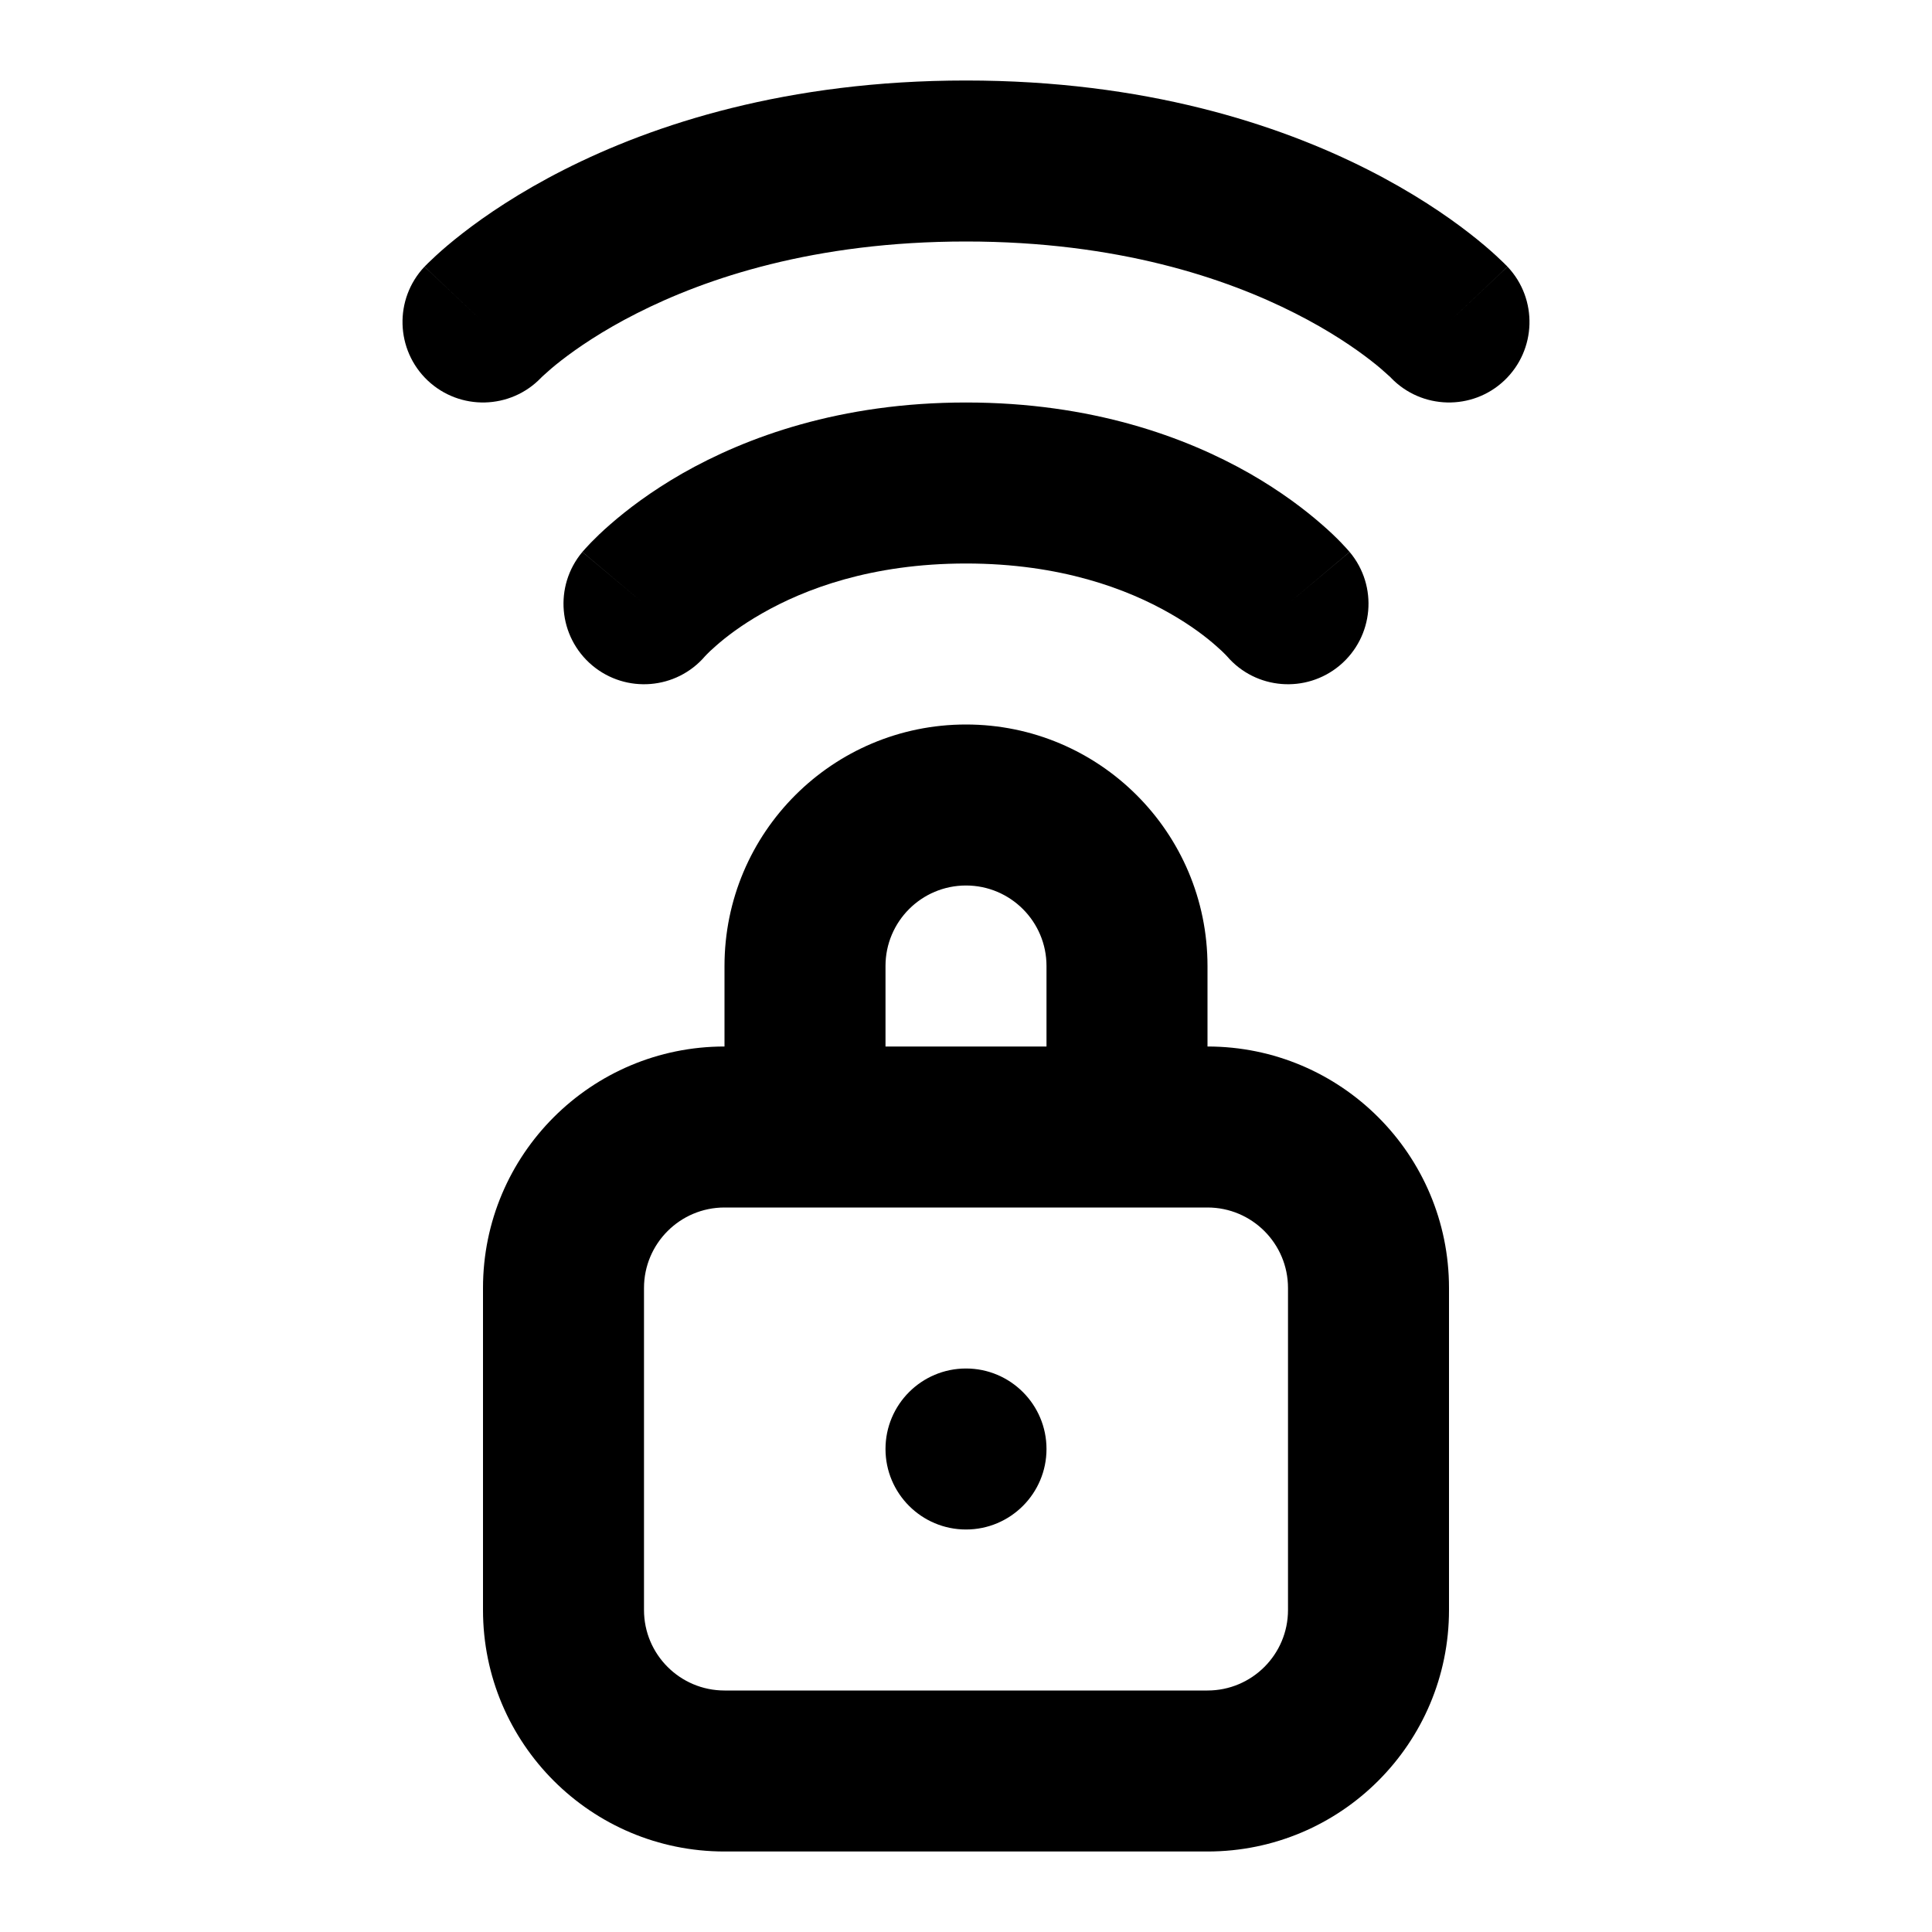 <svg width="24" height="24" viewBox="0 0 24 24" fill="none" xmlns="http://www.w3.org/2000/svg">
<path d="M6.721 4.693C6.341 5.088 5.713 5.104 5.313 4.727C4.912 4.347 4.894 3.715 5.273 3.313L6 4C5.273 3.313 5.274 3.313 5.274 3.312L5.275 3.311L5.277 3.31L5.281 3.305L5.291 3.295C5.298 3.287 5.308 3.277 5.32 3.266C5.343 3.243 5.375 3.213 5.414 3.177C5.492 3.105 5.603 3.009 5.746 2.898C6.033 2.675 6.451 2.39 7.007 2.108C8.122 1.543 9.776 1 12 1C14.224 1 15.878 1.543 16.993 2.108C17.549 2.39 17.967 2.675 18.254 2.898C18.397 3.009 18.508 3.105 18.586 3.177C18.625 3.213 18.657 3.243 18.68 3.266C18.692 3.277 18.701 3.287 18.709 3.295L18.72 3.305L18.724 3.31L18.725 3.311L18.726 3.312C18.726 3.313 18.727 3.313 18 4L18.727 3.313C19.106 3.715 19.088 4.347 18.687 4.727C18.288 5.104 17.659 5.088 17.279 4.693L17.276 4.689C17.269 4.683 17.256 4.67 17.235 4.652C17.194 4.614 17.125 4.553 17.027 4.477C16.831 4.325 16.52 4.11 16.089 3.892C15.232 3.457 13.886 3 12 3C10.114 3 8.768 3.457 7.911 3.892C7.48 4.11 7.169 4.325 6.973 4.477C6.875 4.553 6.806 4.614 6.765 4.652C6.744 4.67 6.731 4.683 6.725 4.689L6.721 4.693Z" fill="black"/>
<path d="M13 18C13 18.552 12.552 19 12 19C11.448 19 11 18.552 11 18C11 17.448 11.448 17 12 17C12.552 17 13 17.448 13 18Z" fill="black"/>
<path fill-rule="evenodd" clip-rule="evenodd" d="M12 9C10.343 9 9 10.343 9 12V13C7.343 13 6 14.343 6 16V20C6 21.657 7.343 23 9 23H15C16.657 23 18 21.657 18 20V16C18 14.343 16.657 13 15 13V12C15 10.343 13.657 9 12 9ZM13 13V12C13 11.448 12.552 11 12 11C11.448 11 11 11.448 11 12V13H13ZM9 15C8.448 15 8 15.448 8 16V20C8 20.552 8.448 21 9 21H15C15.552 21 16 20.552 16 20V16C16 15.448 15.552 15 15 15H9Z" fill="black"/>
<path d="M7.357 8.266C7.777 8.618 8.402 8.567 8.758 8.152C8.76 8.15 8.767 8.143 8.777 8.132C8.799 8.109 8.839 8.07 8.898 8.019C9.015 7.916 9.204 7.769 9.468 7.619C9.991 7.32 10.822 7 12 7C13.178 7 14.009 7.32 14.532 7.619C14.796 7.769 14.985 7.916 15.102 8.019C15.161 8.07 15.201 8.109 15.223 8.132C15.233 8.143 15.239 8.15 15.242 8.152C15.598 8.567 16.223 8.618 16.643 8.266C17.066 7.91 17.121 7.28 16.766 6.857L16 7.5C16.766 6.857 16.765 6.856 16.765 6.856L16.764 6.855L16.763 6.853L16.759 6.849L16.751 6.84C16.745 6.832 16.737 6.824 16.728 6.814C16.71 6.794 16.687 6.769 16.658 6.739C16.601 6.68 16.521 6.602 16.418 6.513C16.213 6.334 15.916 6.106 15.523 5.881C14.731 5.43 13.562 5 12 5C10.438 5 9.269 5.43 8.477 5.881C8.084 6.106 7.787 6.334 7.582 6.513C7.479 6.602 7.4 6.68 7.342 6.739C7.313 6.769 7.29 6.794 7.272 6.814C7.263 6.824 7.255 6.832 7.249 6.84L7.241 6.849L7.237 6.853L7.236 6.855L7.235 6.856C7.235 6.856 7.234 6.857 8 7.5L7.234 6.857C6.879 7.28 6.934 7.91 7.357 8.266Z" fill="black"/>
</svg>

